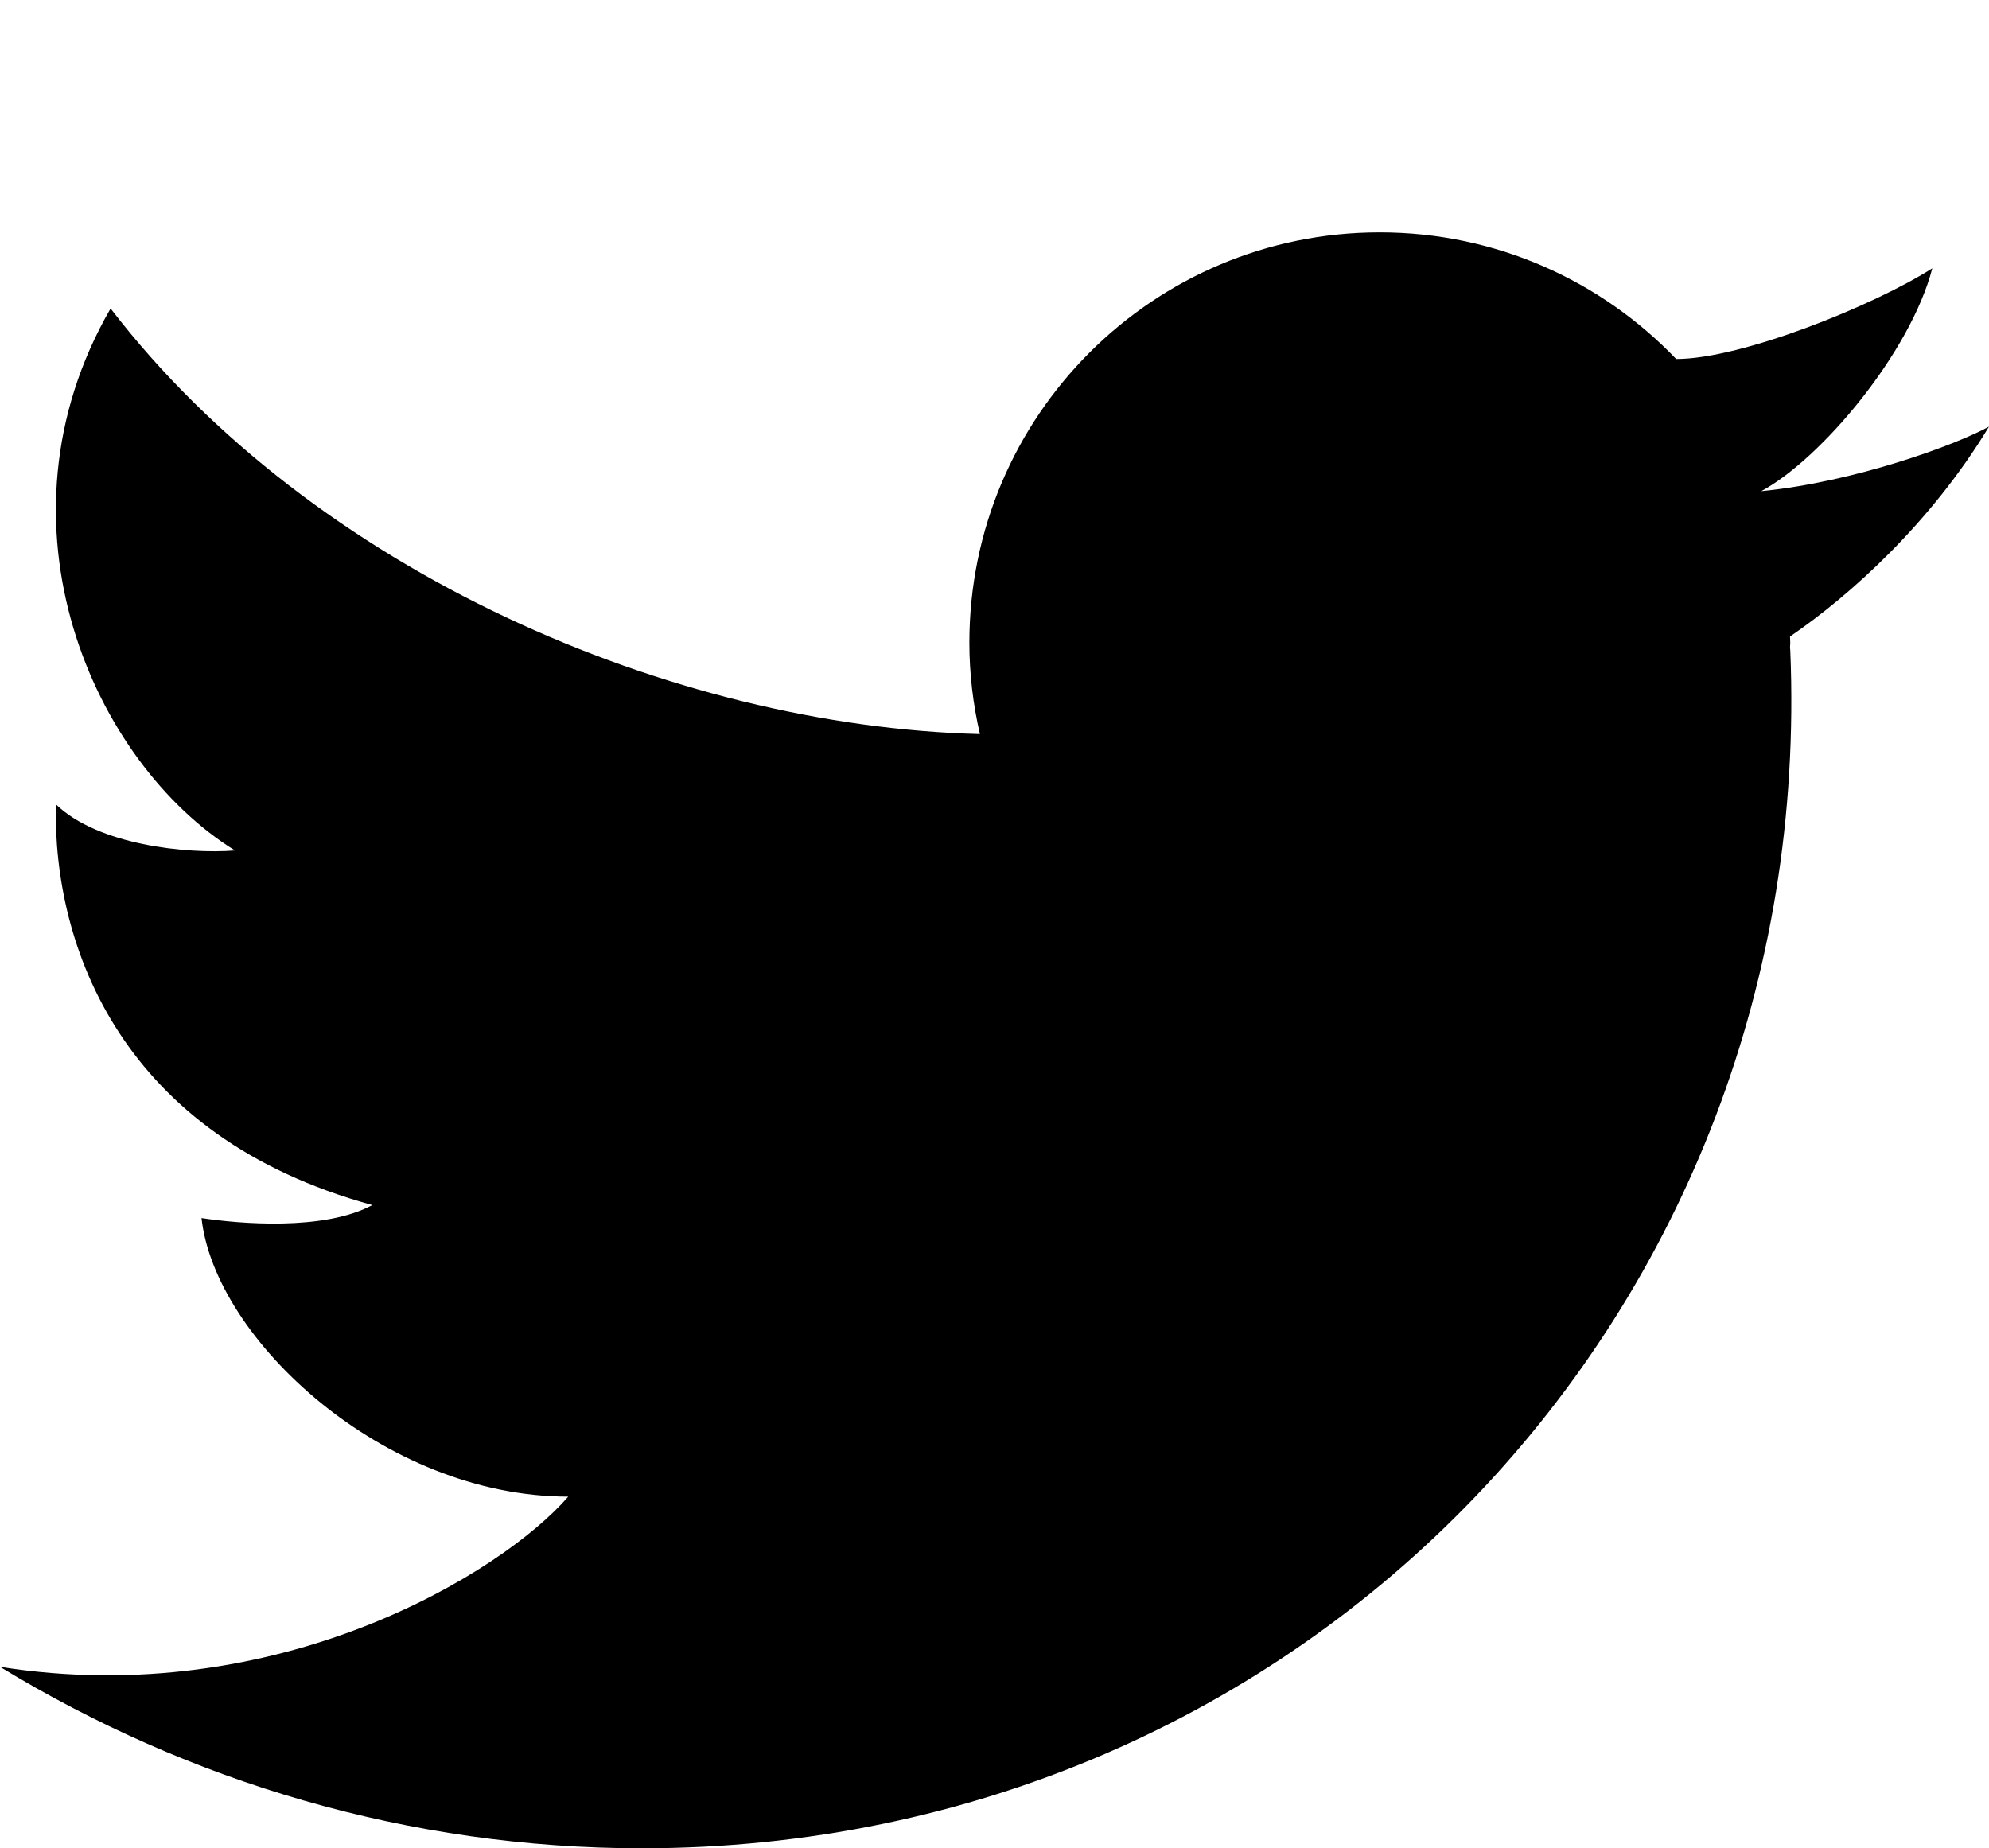 <?xml version="1.0" encoding="utf-8"?>
<!-- Generator: Adobe Illustrator 16.0.0, SVG Export Plug-In . SVG Version: 6.00 Build 0)  -->
<!DOCTYPE svg PUBLIC "-//W3C//DTD SVG 1.1//EN" "http://www.w3.org/Graphics/SVG/1.1/DTD/svg11.dtd">
<svg version="1.1" id="Layer_1" xmlns="http://www.w3.org/2000/svg" xmlns:xlink="http://www.w3.org/1999/xlink" x="0px" y="0px"
	 width="550.925px" height="512px" viewBox="-19.462 0 550.925 512" enable-background="new -19.462 0 550.925 512"
	 xml:space="preserve">
<g id="twitter">
	<g>
		<path d="M531.463,118.174c-9.282,5.111-37.124,15.333-63.082,17.889c16.645-8.977,41.292-38.367,47.377-61.737
			C499.755,84.548,463,99.445,444.843,99.445c0,0,0,0.034,0.034,0.067c-20.714-21.655-49.836-35.14-82.184-35.14
			c-62.745,0-113.655,50.876-113.655,113.655c0,8.71,1.044,17.184,2.926,25.32h-0.034c-85.139-2.185-184.672-44.856-240.76-117.892
			c-34.433,59.652-4.641,125.963,34.466,150.139c-13.349,1.042-38.031-1.513-49.63-12.81
			c-0.809,39.577,18.258,92.032,87.662,111.032c-13.383,7.229-36.989,5.179-47.312,3.598c3.631,33.456,50.438,77.171,101.583,77.171
			c-18.225,21.049-80.433,59.35-157.401,47.143C32.824,493.575,93.788,512,158.316,512c183.362,0,325.766-148.593,318.099-331.921
			c0-0.201-0.067-0.437-0.067-0.604c0-0.505,0.067-1.009,0.067-1.446c0-0.571-0.067-1.109-0.067-1.715
			C493.026,164.948,515.422,144.773,531.463,118.174z"/>
	</g>
</g>
</svg>
